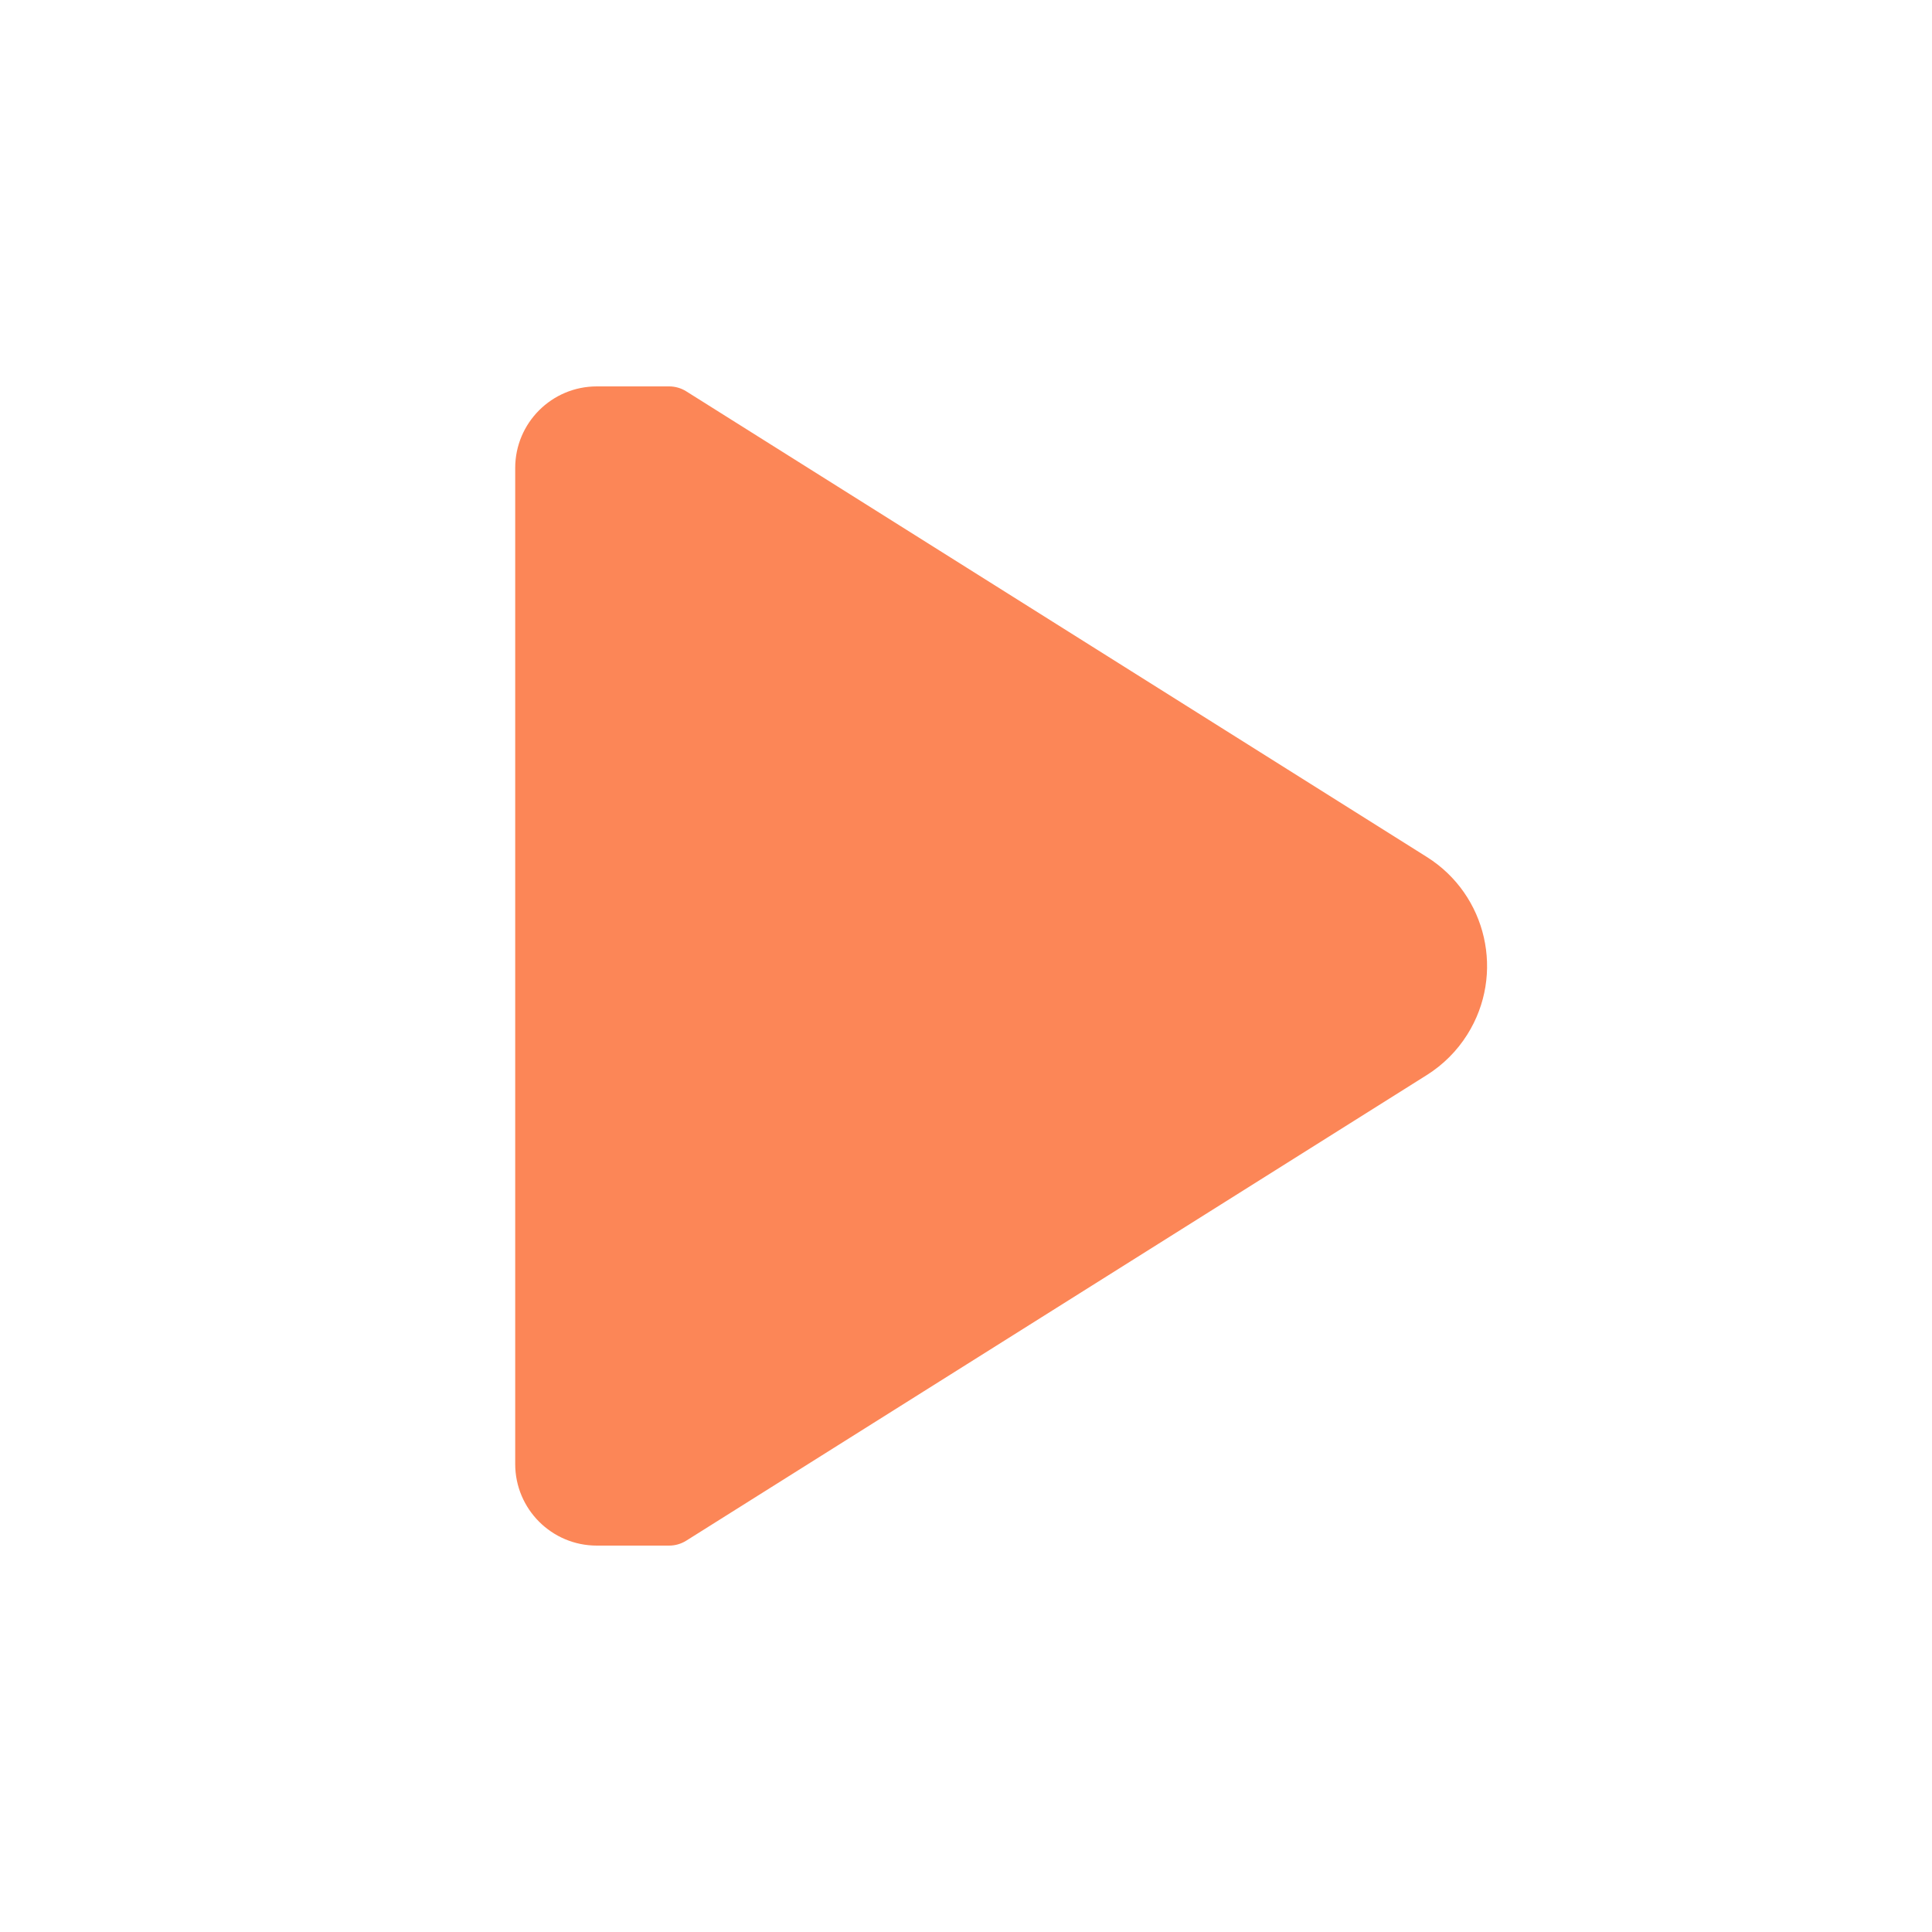 <svg xmlns="http://www.w3.org/2000/svg" width="240" height="240" viewBox="0 0 240 240">
  <path fill="#FC8657" fill-rule="evenodd" d="M74.137,48 L83.122,48 C83.875,48 84.613,48.213 85.251,48.614 L177.245,106.455 C184.726,111.158 186.977,121.036 182.273,128.516 C180.996,130.549 179.277,132.267 177.245,133.545 L85.251,191.386 C84.613,191.787 83.875,192 83.122,192 L74.137,192 C68.539,192 64,187.461 64,181.863 L64,58.137 C64,52.539 68.539,48 74.137,48 Z"/>
</svg>
